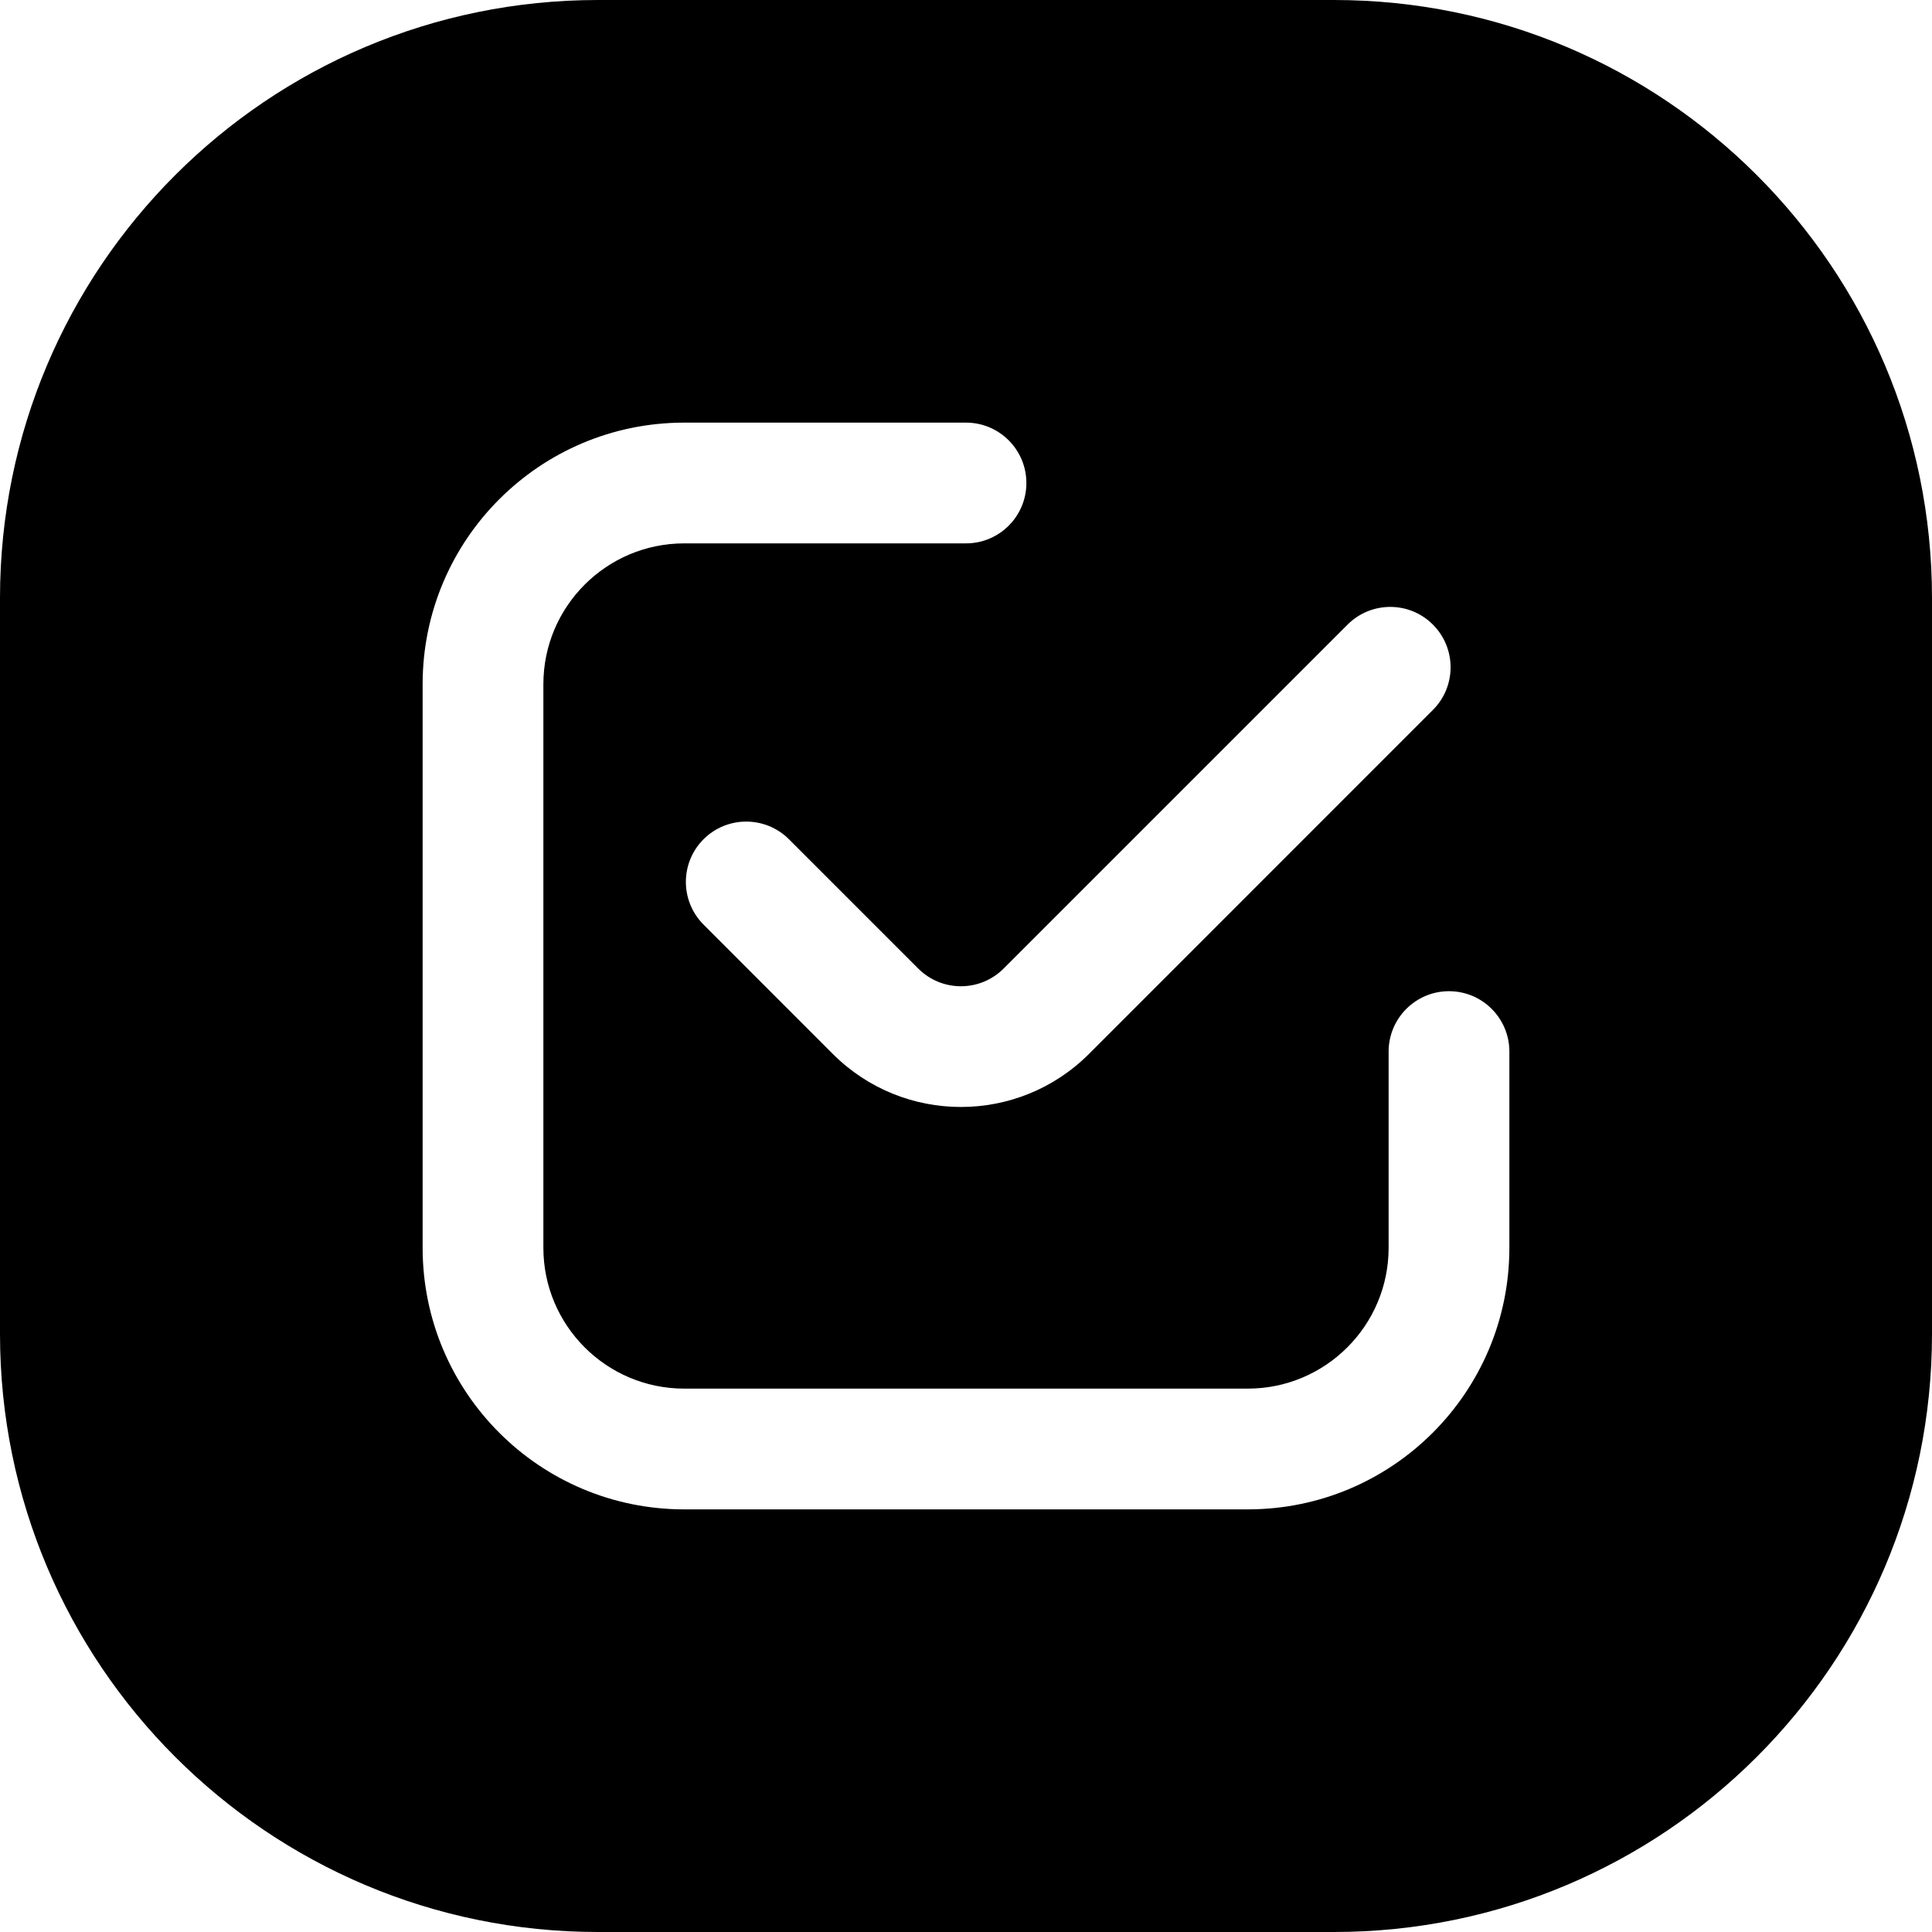 <svg width="24" height="24" viewBox="0 0 24 24" fill="none" xmlns="http://www.w3.org/2000/svg">
<path d="M0 7.429V16.571C0 20.674 3.326 24 7.429 24H16.571C20.674 24 24 20.674 24 16.571V7.429C24 3.326 20.674 0 16.571 0H7.429C3.326 0 0 3.326 0 7.429ZM17.8 7.759C18.093 8.052 18.093 8.527 17.8 8.819L13.528 13.092C12.649 13.971 11.224 13.971 10.345 13.092L8.74 11.486C8.447 11.193 8.447 10.718 8.74 10.425C9.033 10.133 9.508 10.133 9.801 10.426L11.406 12.031C11.699 12.325 12.174 12.325 12.467 12.032L16.74 7.759C17.033 7.466 17.508 7.466 17.8 7.759ZM8.5 5.25H12C12.414 5.25 12.75 5.586 12.75 6C12.75 6.414 12.414 6.75 12 6.75H8.5C7.534 6.75 6.75 7.534 6.75 8.5V15.5C6.75 16.466 7.534 17.25 8.5 17.25H15.5C16.466 17.25 17.25 16.466 17.25 15.5V13.063C17.25 12.649 17.586 12.313 18 12.313C18.414 12.313 18.75 12.649 18.75 13.063V15.5C18.75 17.295 17.295 18.75 15.5 18.75H8.5C6.705 18.75 5.25 17.295 5.25 15.5V8.5C5.25 6.705 6.705 5.25 8.5 5.25Z" fill="black"/>
</svg>

